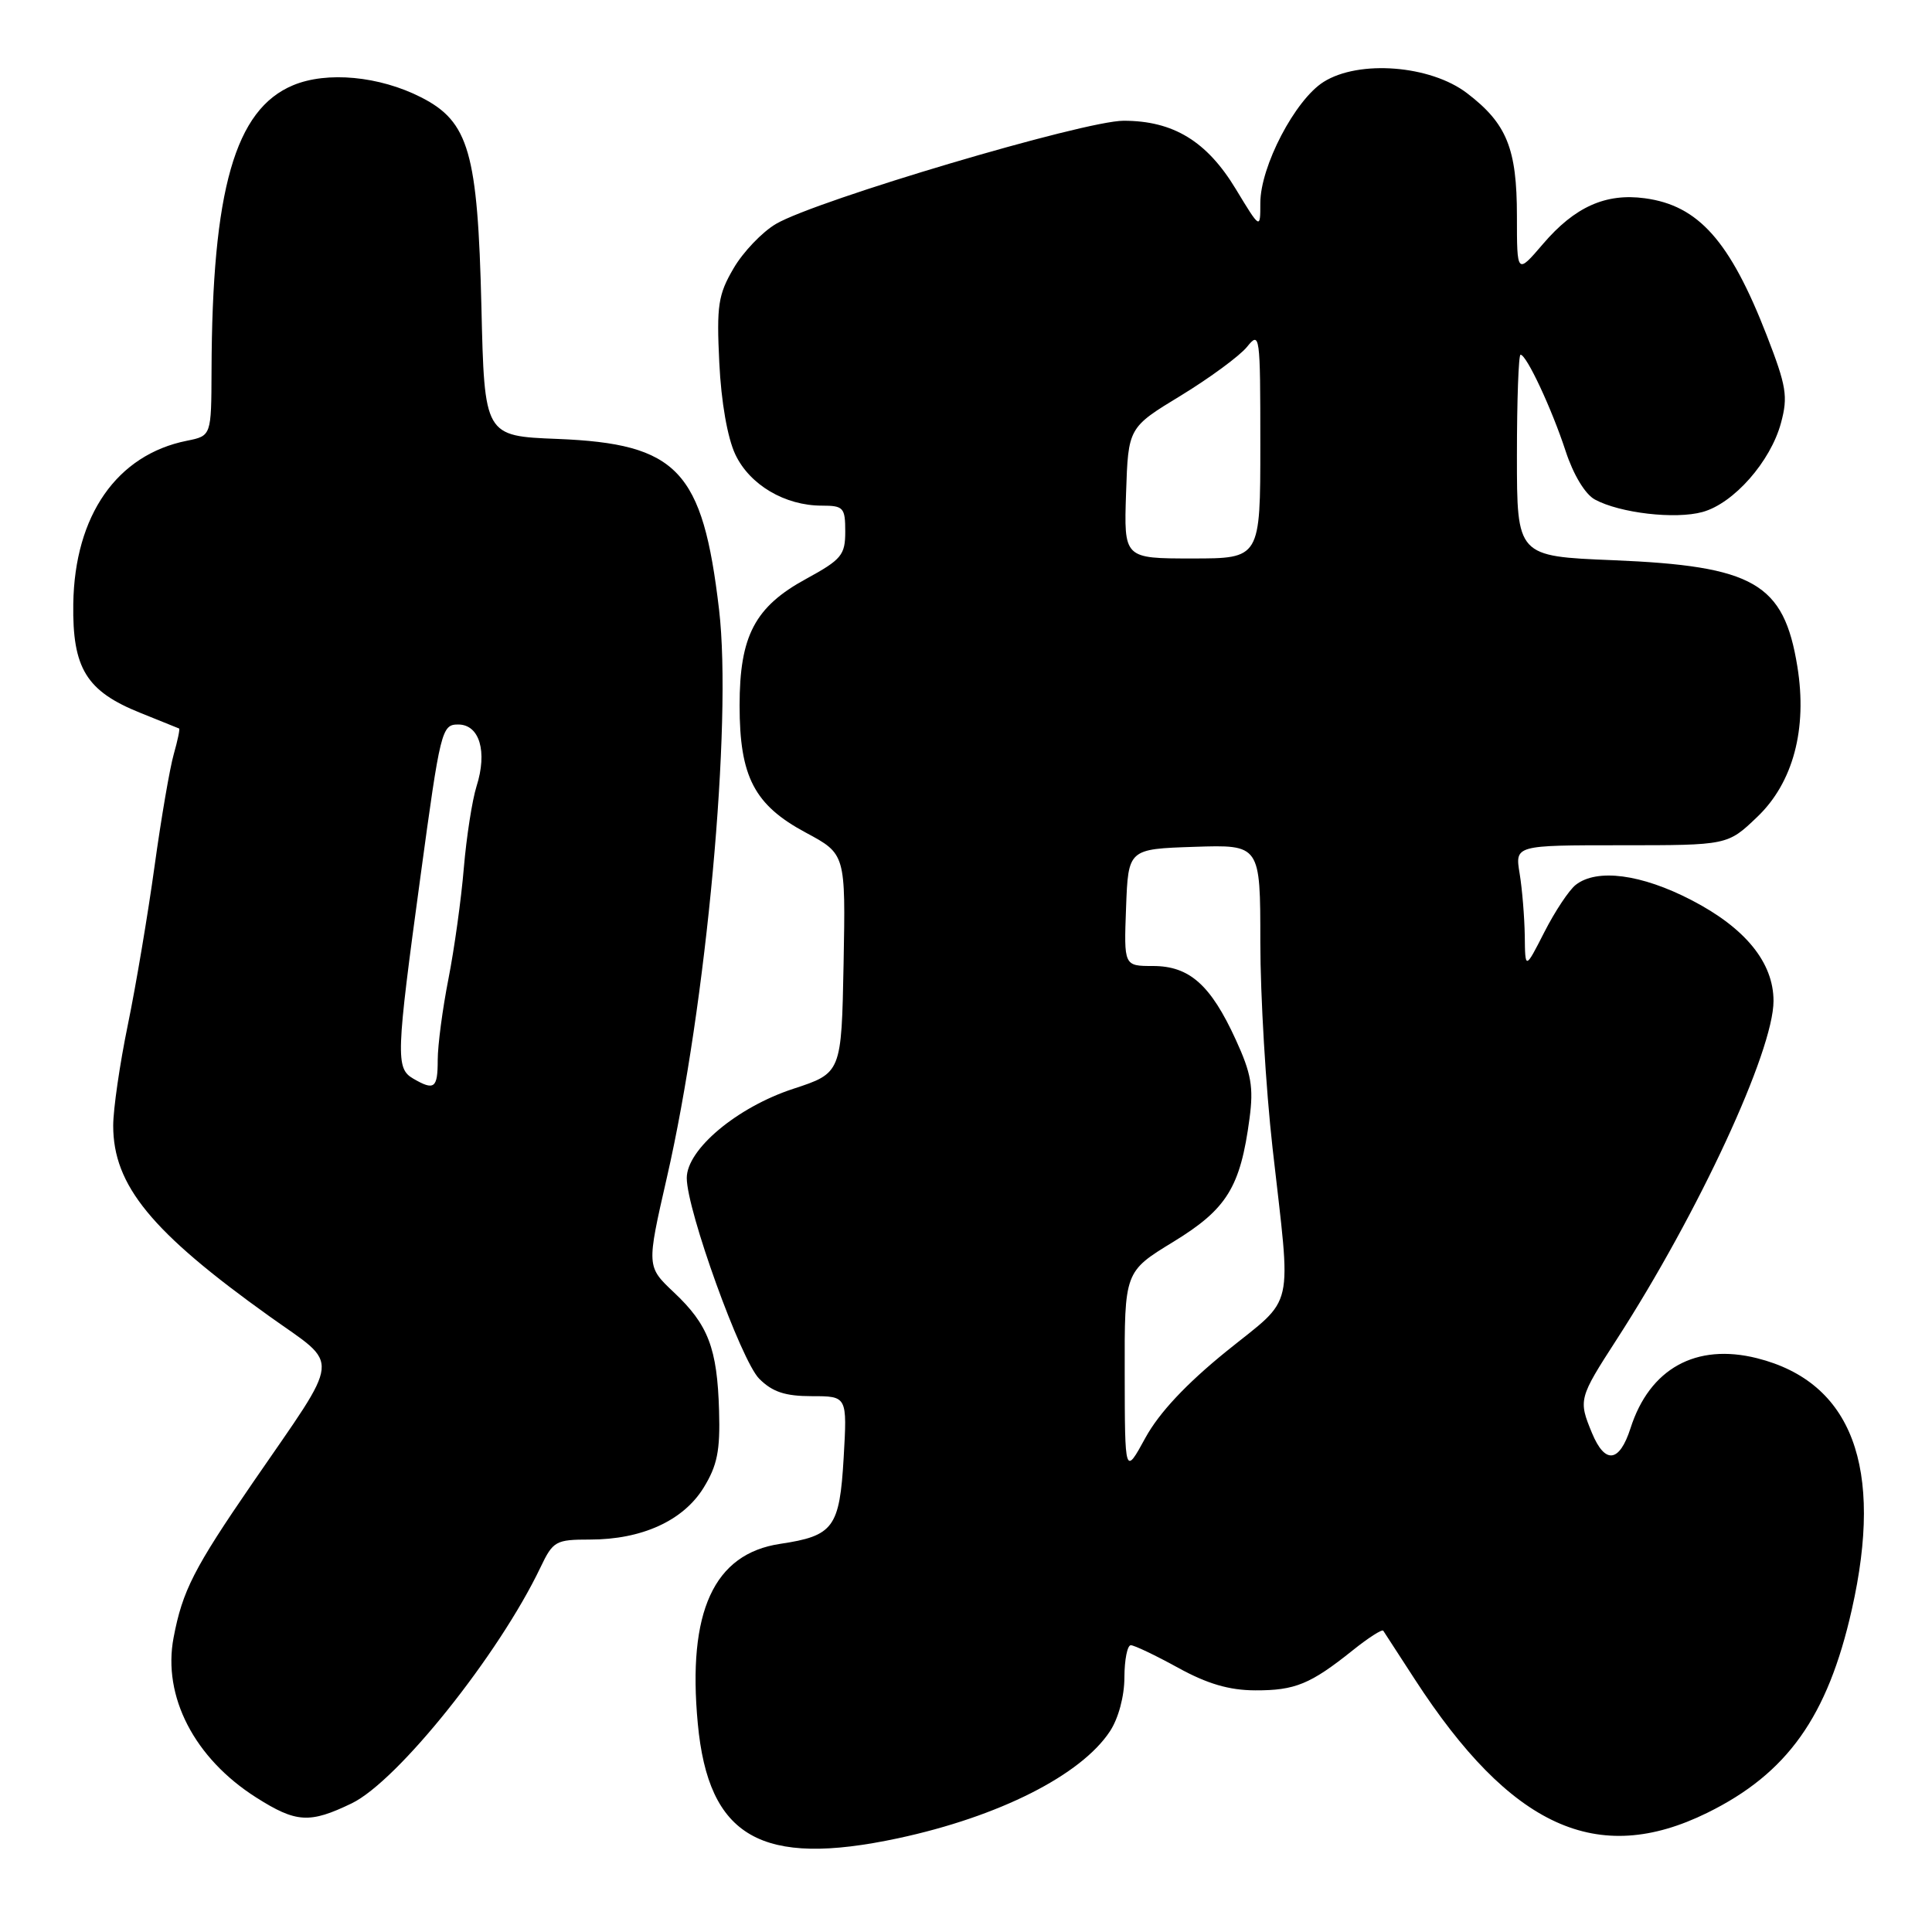 <?xml version="1.0" encoding="UTF-8" standalone="no"?>
<!DOCTYPE svg PUBLIC "-//W3C//DTD SVG 1.1//EN" "http://www.w3.org/Graphics/SVG/1.1/DTD/svg11.dtd" >
<svg xmlns="http://www.w3.org/2000/svg" xmlns:xlink="http://www.w3.org/1999/xlink" version="1.1" viewBox="0 0 256 256">
 <g >
 <path fill="currentColor"
d=" M 119.00 243.58 C 132.35 240.72 143.23 235.23 147.07 229.41 C 148.20 227.70 148.99 224.75 148.99 222.25 C 149.00 219.91 149.38 218.00 149.84 218.00 C 150.30 218.00 153.11 219.34 156.09 220.98 C 159.96 223.11 162.87 223.97 166.32 223.98 C 171.60 224.00 173.64 223.16 179.25 218.67 C 181.31 217.02 183.13 215.85 183.29 216.08 C 183.44 216.31 185.32 219.19 187.45 222.49 C 200.19 242.13 211.66 247.37 226.22 240.21 C 236.83 234.99 242.17 227.48 245.37 213.30 C 249.64 194.40 245.40 183.14 232.82 179.97 C 224.73 177.94 218.58 181.34 216.05 189.25 C 214.58 193.81 212.68 194.05 210.95 189.89 C 209.13 185.49 209.19 185.27 214.21 177.50 C 225.07 160.69 235.00 139.26 235.00 132.63 C 235.00 127.55 231.27 122.96 224.13 119.27 C 217.48 115.82 211.60 115.05 208.79 117.25 C 207.91 117.94 206.04 120.75 204.64 123.50 C 202.09 128.50 202.09 128.50 202.04 124.00 C 202.00 121.53 201.70 117.81 201.36 115.75 C 200.74 112.00 200.74 112.00 214.83 112.00 C 228.92 112.00 228.92 112.00 232.84 108.25 C 237.60 103.71 239.50 96.58 238.16 88.32 C 236.37 77.27 232.43 75.00 213.75 74.23 C 201.00 73.71 201.00 73.71 201.00 60.36 C 201.00 53.01 201.22 47.00 201.48 47.00 C 202.27 47.00 205.61 54.14 207.45 59.76 C 208.48 62.91 210.04 65.49 211.33 66.19 C 214.65 67.99 221.99 68.84 225.60 67.84 C 229.73 66.70 234.61 61.16 235.99 56.04 C 236.94 52.53 236.71 51.17 234.11 44.46 C 229.24 31.93 225.06 27.22 217.94 26.27 C 212.76 25.57 208.66 27.41 204.46 32.32 C 201.00 36.36 201.00 36.36 201.00 28.63 C 201.00 19.67 199.66 16.37 194.38 12.34 C 189.53 8.64 180.08 7.90 175.39 10.85 C 171.61 13.22 167.00 22.05 167.00 26.90 C 167.00 30.41 167.00 30.41 163.75 25.05 C 159.91 18.70 155.46 16.00 148.88 16.00 C 143.66 16.00 108.21 26.52 102.82 29.67 C 101.00 30.74 98.46 33.39 97.20 35.56 C 95.16 39.04 94.94 40.49 95.31 48.06 C 95.56 53.27 96.40 58.04 97.44 60.23 C 99.35 64.25 104.00 67.00 108.90 67.00 C 111.77 67.00 112.00 67.26 112.00 70.44 C 112.00 73.54 111.51 74.14 106.84 76.69 C 100.02 80.40 98.00 84.25 98.00 93.48 C 98.00 102.93 99.95 106.67 106.78 110.33 C 112.05 113.16 112.05 113.16 111.78 127.67 C 111.50 142.18 111.50 142.18 105.09 144.28 C 97.66 146.72 91.00 152.30 91.00 156.09 C 91.00 160.36 98.19 180.28 100.60 182.69 C 102.35 184.44 104.03 185.00 107.58 185.00 C 112.26 185.00 112.26 185.00 111.79 193.15 C 111.25 202.43 110.45 203.51 103.37 204.57 C 94.58 205.89 91.07 213.55 92.46 228.37 C 93.87 243.46 100.85 247.46 119.00 243.58 Z  M 46.61 238.95 C 52.71 235.99 66.09 219.26 71.62 207.68 C 73.28 204.20 73.63 204.00 78.16 204.00 C 85.04 204.00 90.52 201.51 93.22 197.15 C 95.04 194.20 95.44 192.23 95.28 186.93 C 95.04 178.65 93.85 175.53 89.29 171.24 C 85.67 167.82 85.67 167.82 88.36 156.05 C 93.61 133.17 97.04 95.78 95.28 80.78 C 93.11 62.30 89.80 58.80 73.87 58.16 C 64.19 57.78 64.19 57.78 63.79 40.64 C 63.30 20.19 62.14 16.13 55.81 12.90 C 50.28 10.08 43.32 9.42 38.83 11.30 C 31.14 14.51 28.10 25.13 28.03 49.12 C 28.00 57.75 28.00 57.75 24.77 58.40 C 15.49 60.25 9.89 68.29 9.71 80.00 C 9.58 88.56 11.44 91.59 18.60 94.46 C 21.30 95.54 23.60 96.47 23.73 96.53 C 23.86 96.59 23.54 98.11 23.03 99.91 C 22.51 101.71 21.36 108.40 20.48 114.77 C 19.60 121.14 18.01 130.60 16.94 135.79 C 15.87 140.98 15.00 146.99 15.00 149.15 C 15.00 157.07 20.05 163.23 35.73 174.44 C 45.18 181.19 45.38 179.18 33.47 196.50 C 25.70 207.81 24.18 210.77 23.00 217.00 C 21.52 224.78 25.76 232.98 33.95 238.18 C 39.25 241.54 41.02 241.65 46.61 238.95 Z  M 149.03 182.00 C 149.00 168.50 149.00 168.50 155.47 164.55 C 162.57 160.21 164.36 157.32 165.57 148.19 C 166.12 144.07 165.80 142.23 163.74 137.75 C 160.42 130.50 157.61 128.00 152.77 128.00 C 148.92 128.00 148.92 128.00 149.21 120.25 C 149.50 112.50 149.50 112.50 158.25 112.21 C 167.00 111.92 167.00 111.92 167.00 124.83 C 167.00 131.93 167.73 144.21 168.62 152.12 C 171.11 174.20 171.70 171.62 162.50 179.06 C 157.17 183.38 153.59 187.20 151.77 190.52 C 149.05 195.50 149.05 195.50 149.03 182.00 Z  M 149.21 65.33 C 149.50 56.65 149.50 56.65 156.48 52.41 C 160.31 50.07 164.25 47.17 165.23 45.97 C 166.94 43.85 167.00 44.26 167.00 58.89 C 167.00 74.00 167.00 74.00 157.96 74.00 C 148.92 74.00 148.92 74.00 149.21 65.33 Z  M 54.75 142.92 C 52.42 141.56 52.48 139.88 55.70 116.25 C 58.35 96.72 58.53 96.00 60.71 96.00 C 63.54 96.00 64.61 99.58 63.14 104.20 C 62.57 106.01 61.81 110.88 61.46 115.00 C 61.12 119.12 60.20 125.74 59.42 129.71 C 58.64 133.67 58.00 138.51 58.00 140.46 C 58.00 144.21 57.55 144.55 54.75 142.92 Z "/>
</g>
</svg>